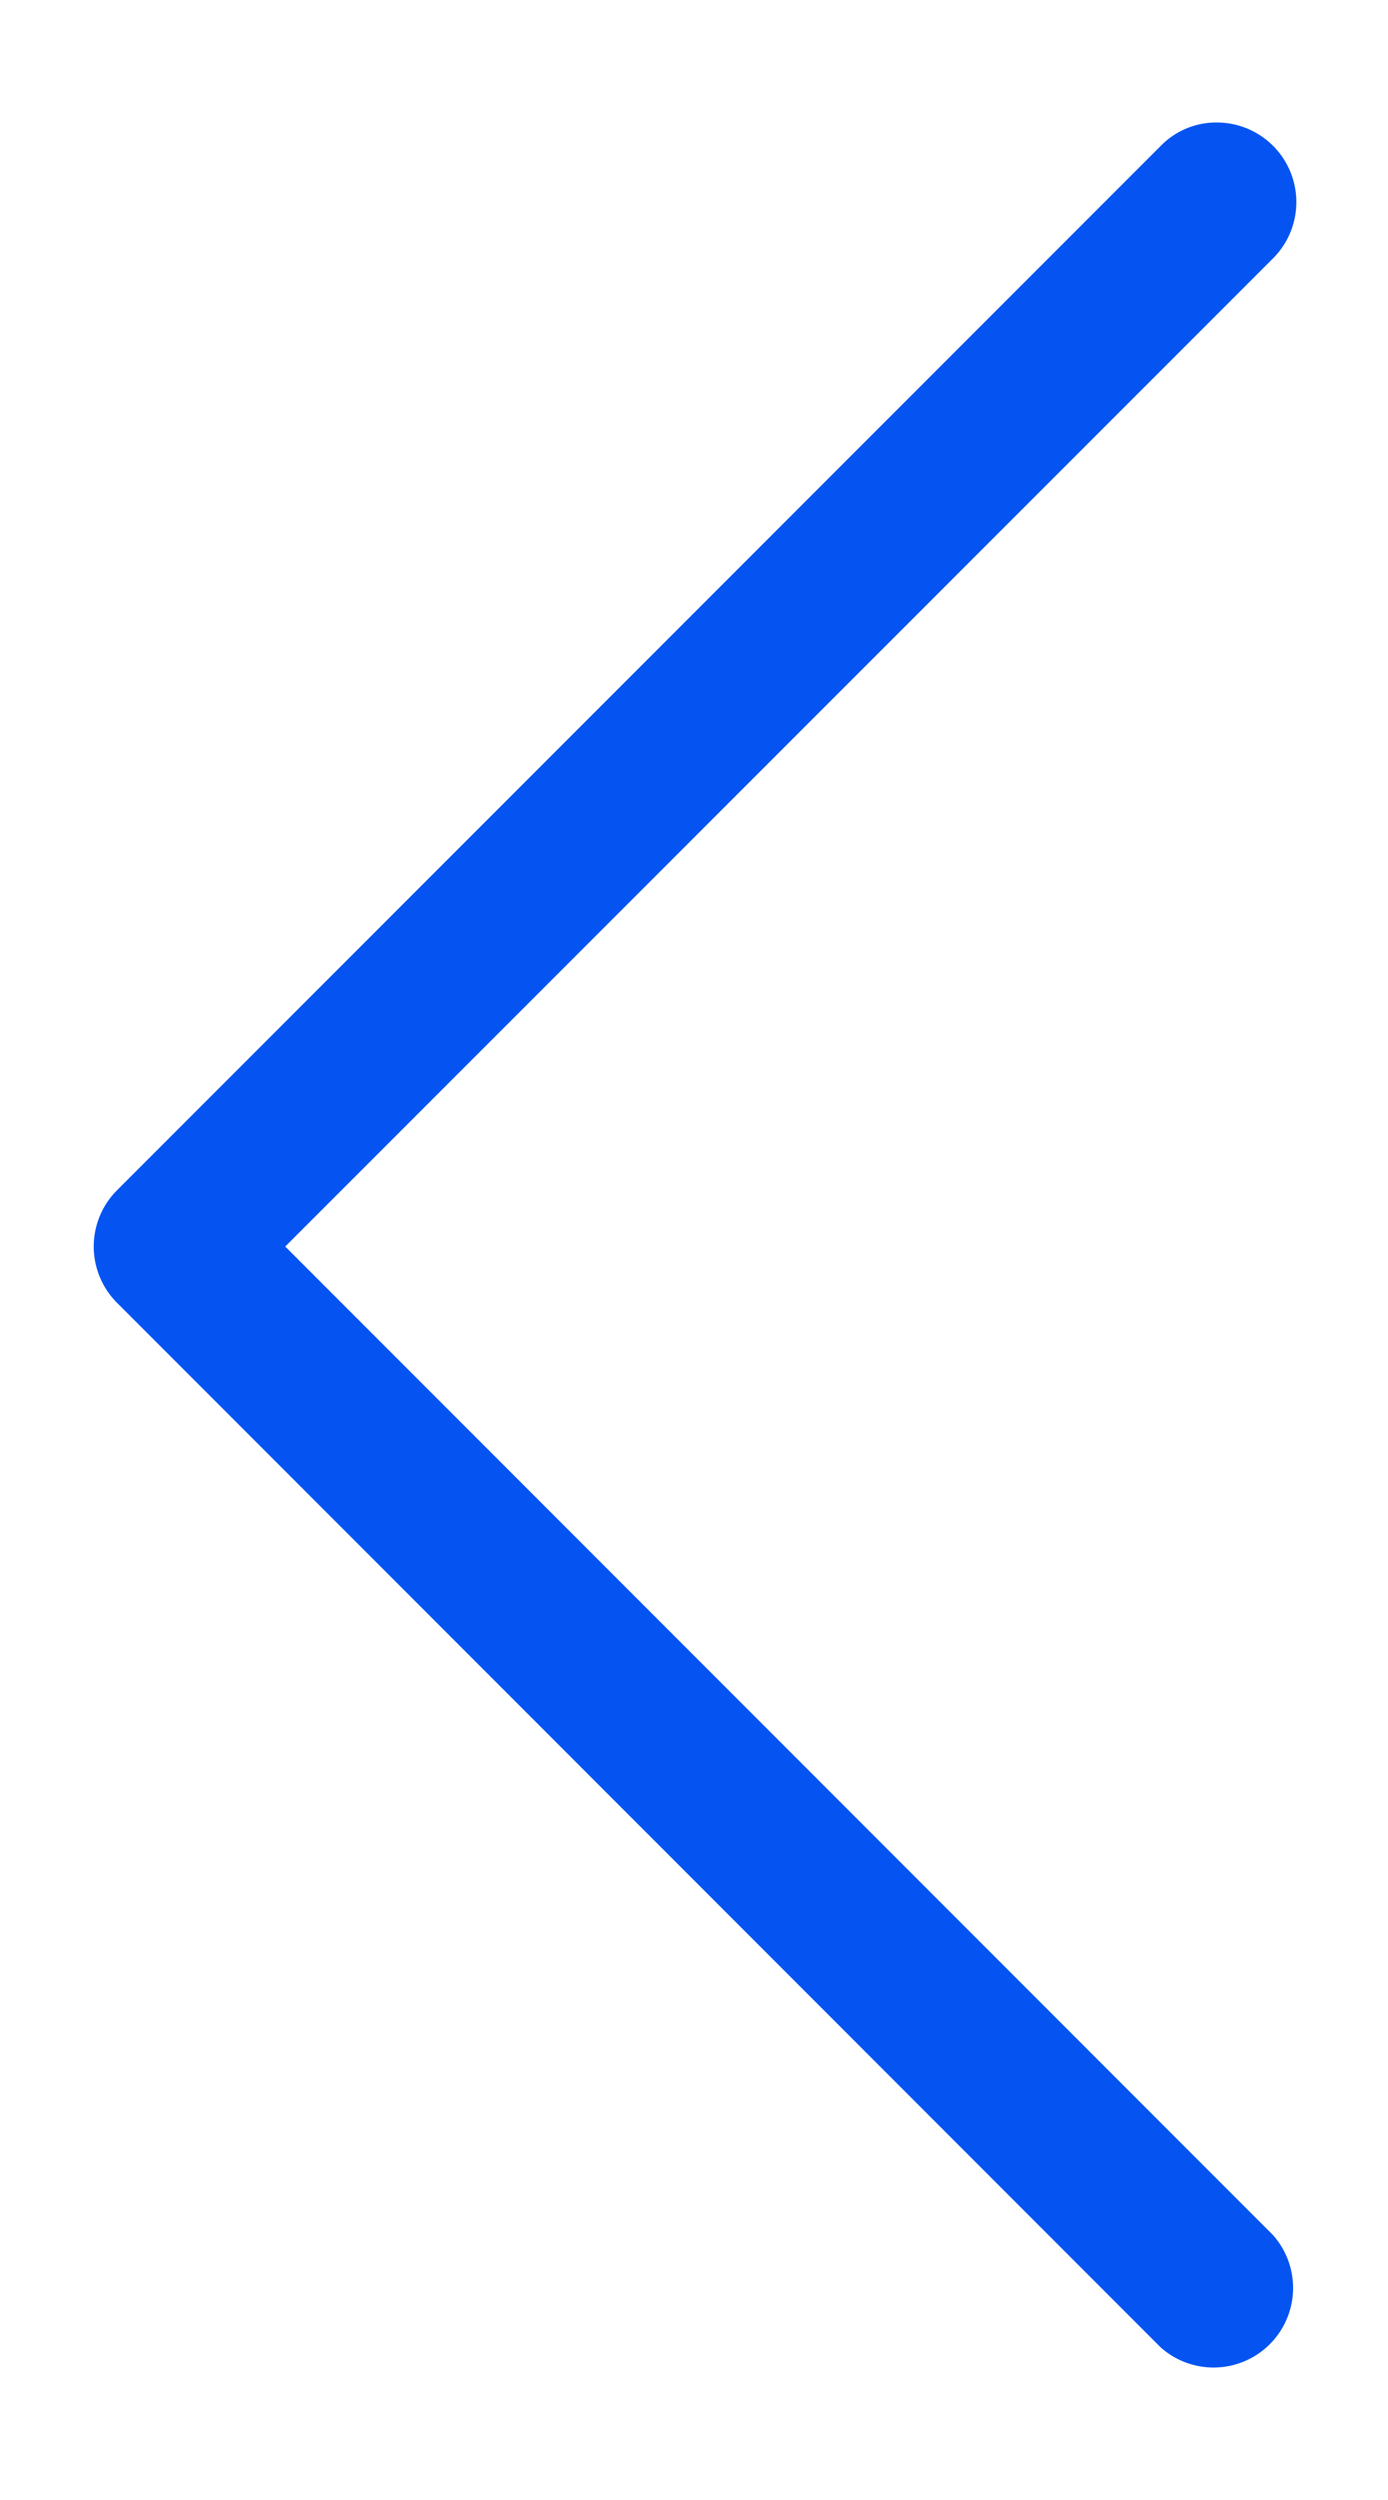 <svg width="10" height="18" fill="none" xmlns="http://www.w3.org/2000/svg"><path d="M8.363 1.05a.559.559 0 01.405-.168.573.573 0 01.405.977L2.055 8.975l7.116 7.117a.573.573 0 01-.809.809L.843 9.38a.573.573 0 010-.81l7.52-7.52z" fill="#0554F2"/></svg>
